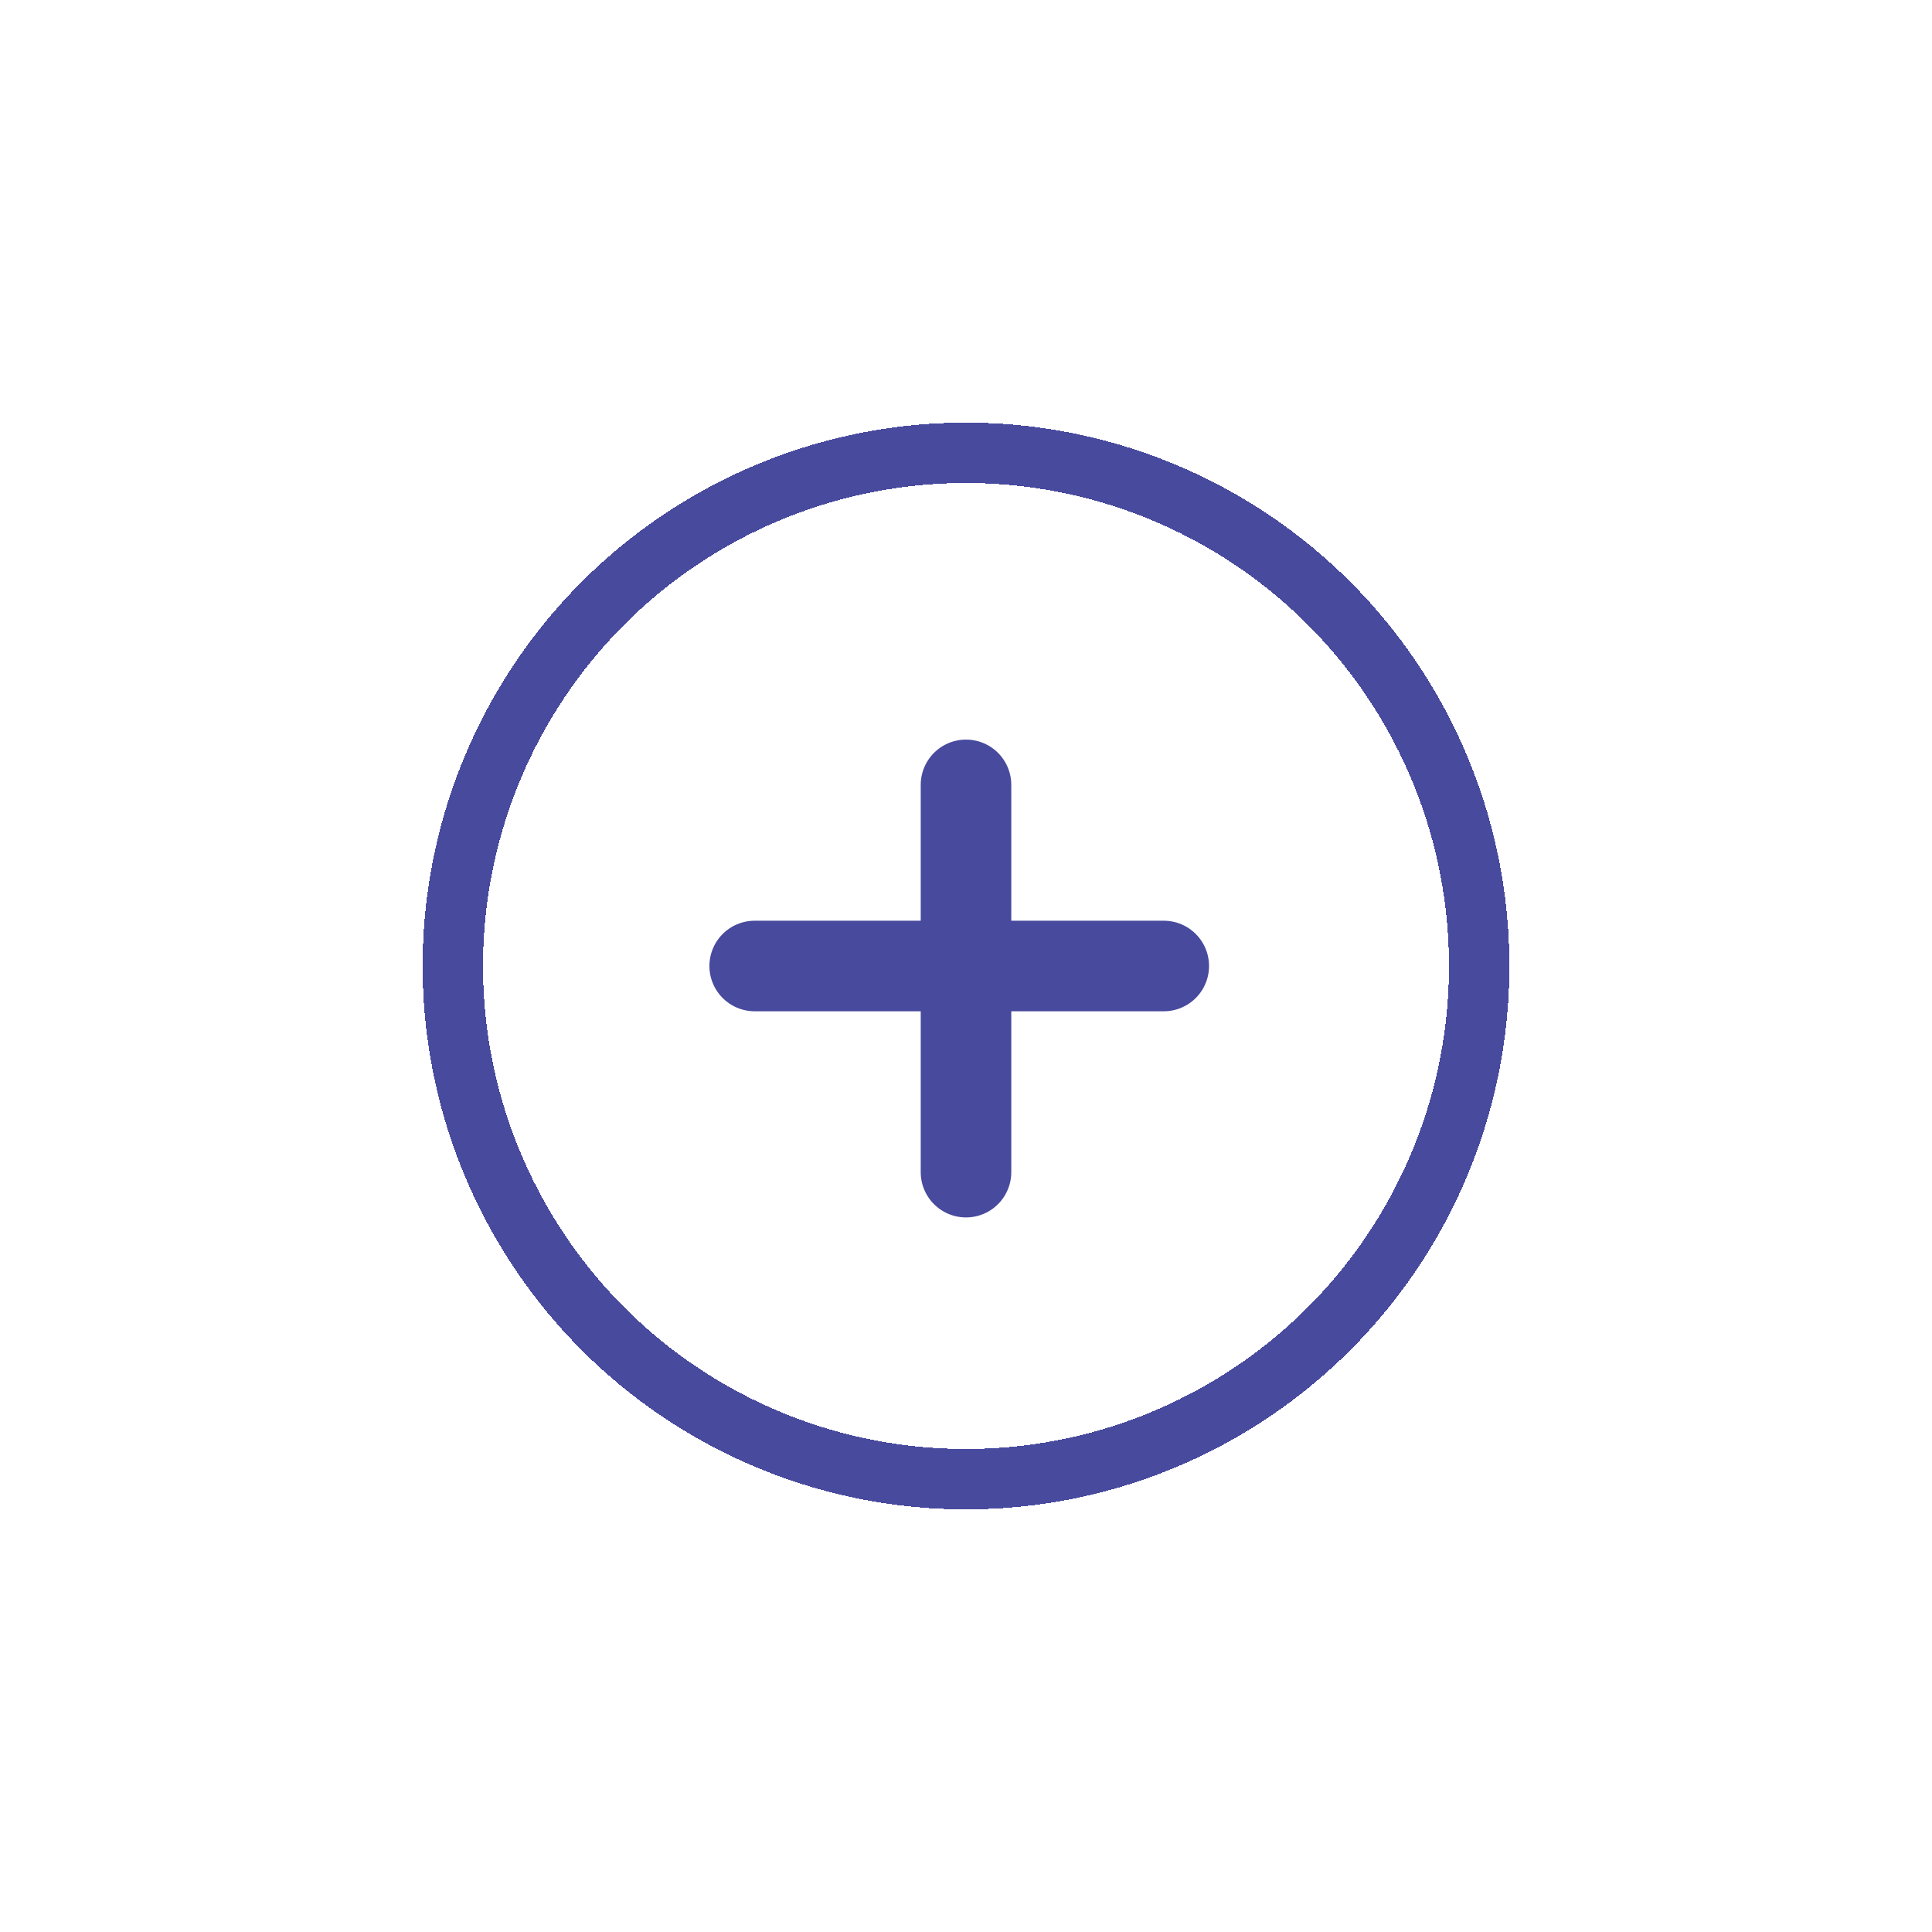 <svg width="64" height="64" viewBox="0 0 64 64" fill="none" xmlns="http://www.w3.org/2000/svg">
<path d="M32 26L32 38.829" stroke="#484A9E" stroke-width="3" stroke-linecap="round"/>
<path d="M25 32H38.551" stroke="#484A9E" stroke-width="3" stroke-linecap="round"/>
<g filter="url(#filter0_d_4514_1106)">
<circle cx="32" cy="32" r="17" stroke="#484A9E" stroke-width="2" shape-rendering="crispEdges"/>
</g>
<defs>
<filter id="filter0_d_4514_1106" x="0" y="0" width="64" height="64" filterUnits="userSpaceOnUse" color-interpolation-filters="sRGB">
<feFlood flood-opacity="0" result="BackgroundImageFix"/>
<feColorMatrix in="SourceAlpha" type="matrix" values="0 0 0 0 0 0 0 0 0 0 0 0 0 0 0 0 0 0 127 0" result="hardAlpha"/>
<feOffset/>
<feGaussianBlur stdDeviation="7"/>
<feComposite in2="hardAlpha" operator="out"/>
<feColorMatrix type="matrix" values="0 0 0 0 0 0 0 0 0 0 0 0 0 0 0 0 0 0 0.05 0"/>
<feBlend mode="normal" in2="BackgroundImageFix" result="effect1_dropShadow_4514_1106"/>
<feBlend mode="normal" in="SourceGraphic" in2="effect1_dropShadow_4514_1106" result="shape"/>
</filter>
</defs>
</svg>
